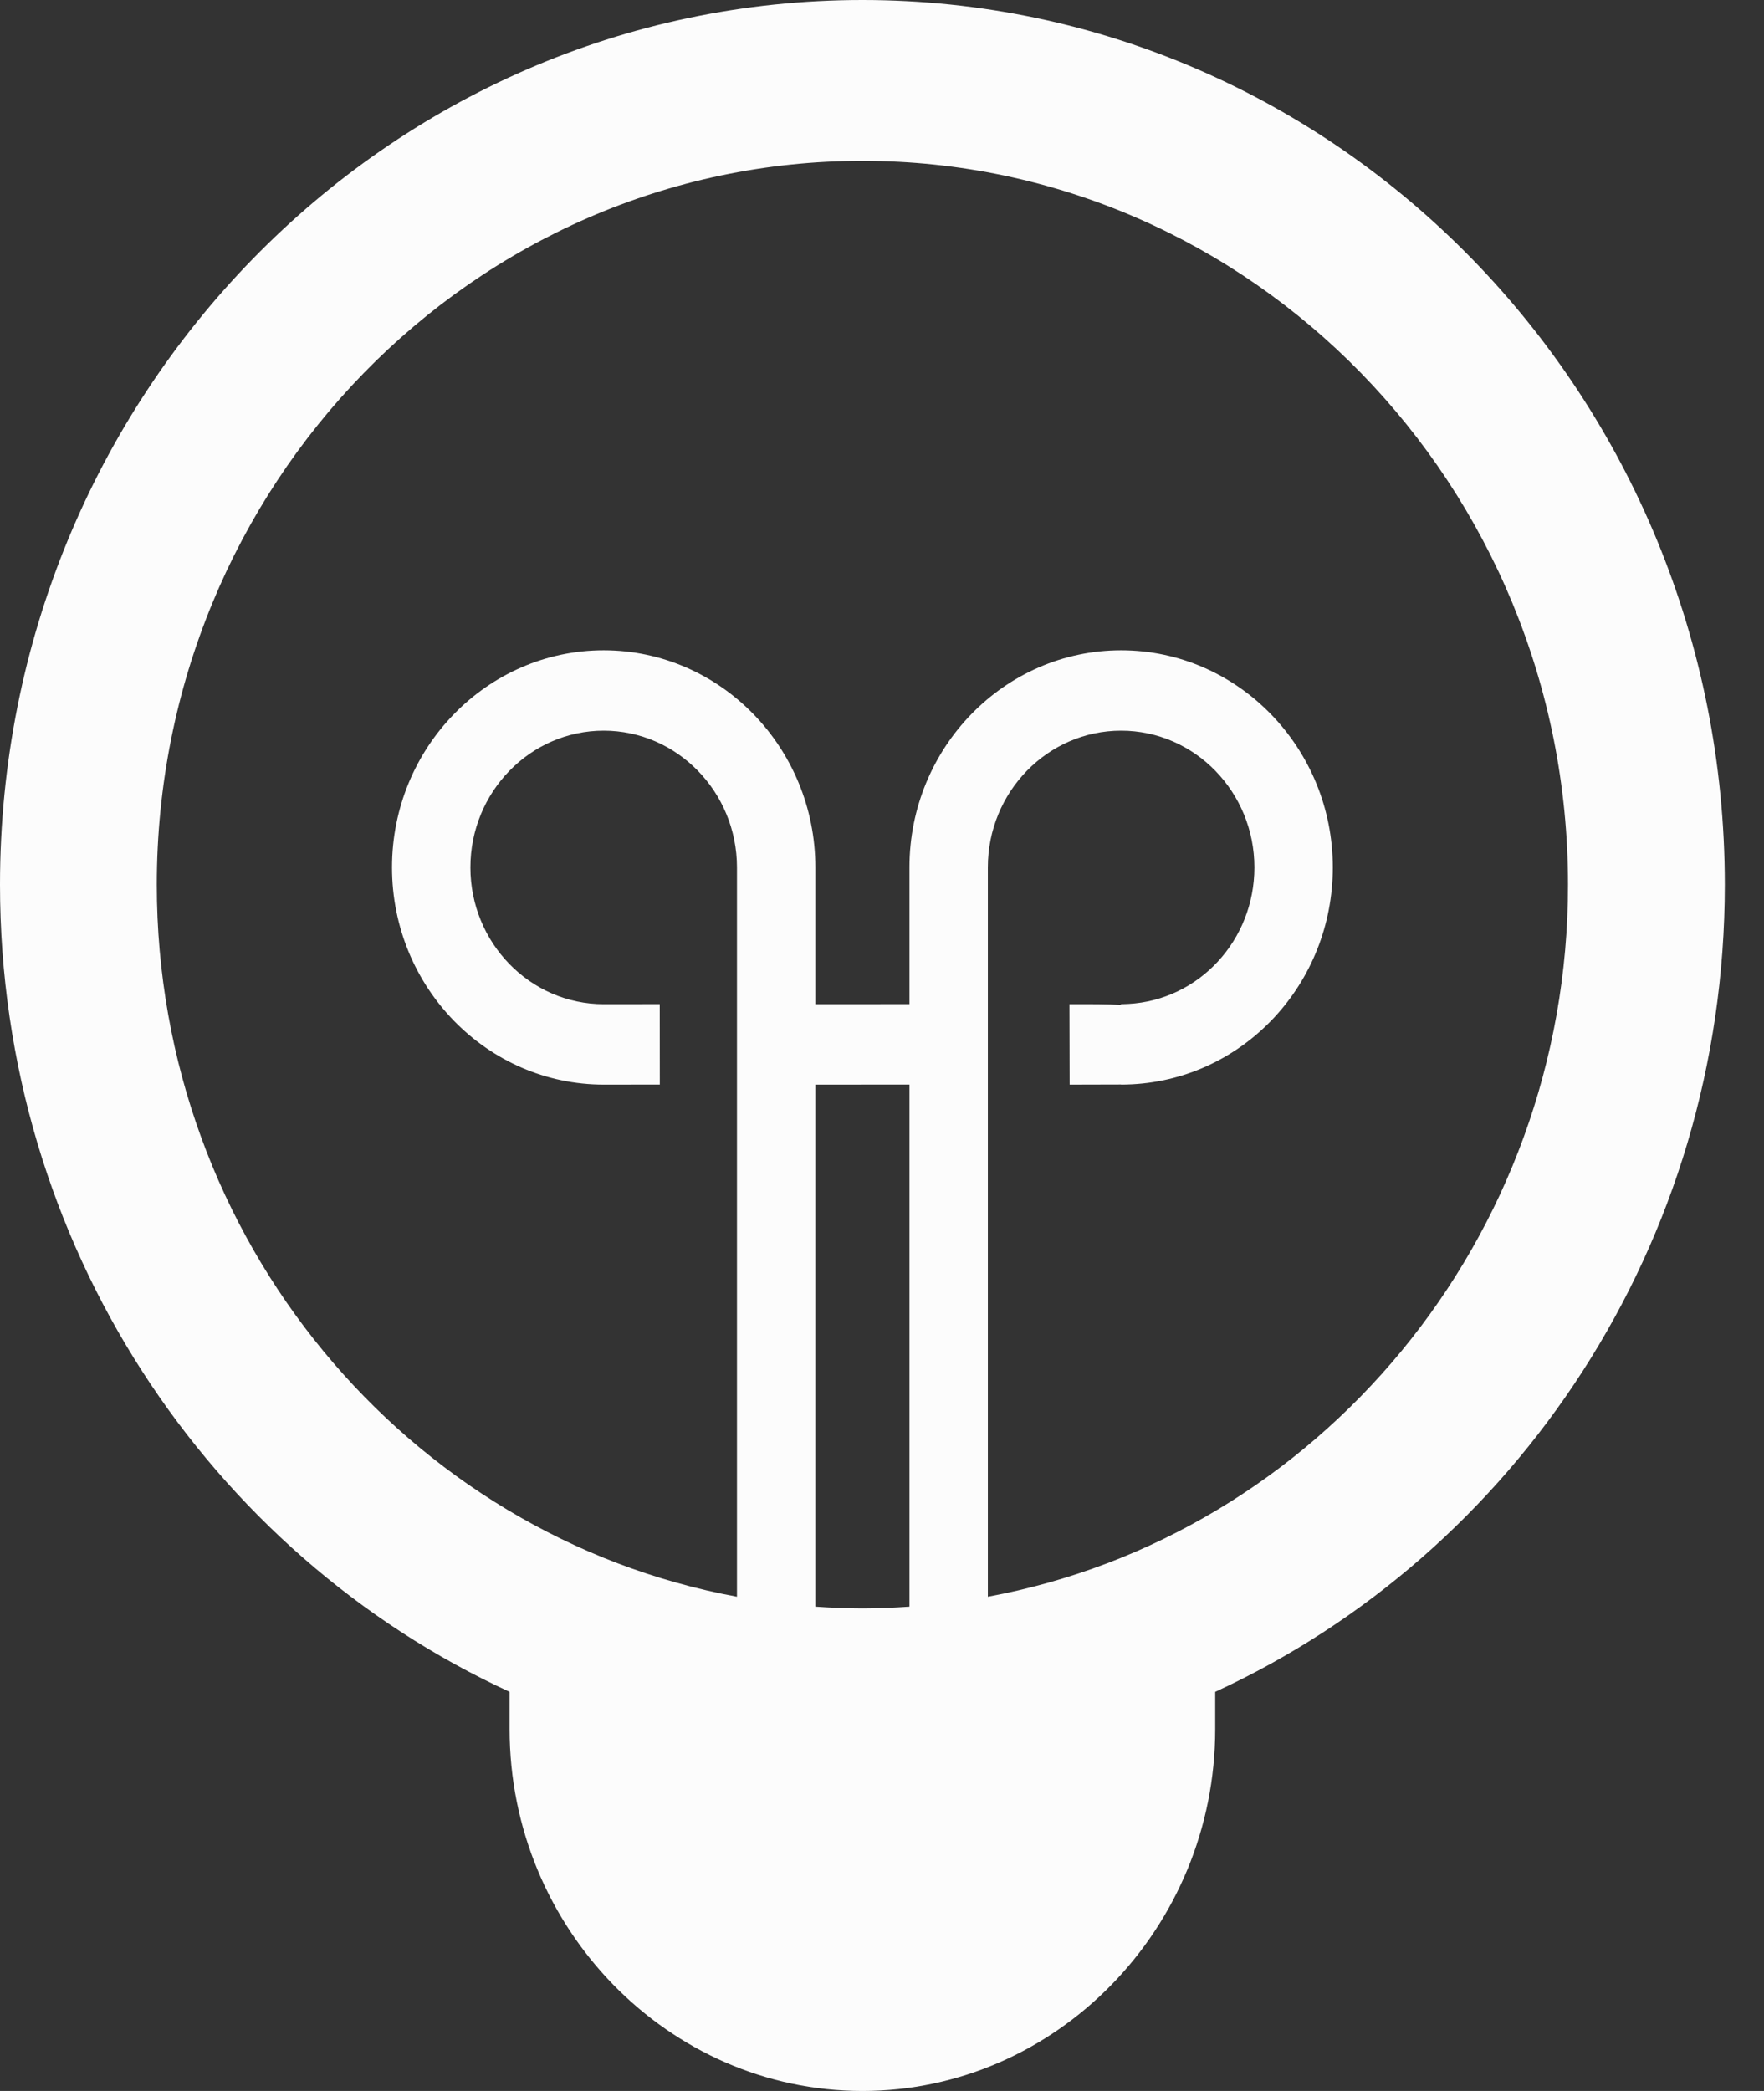 <svg width="27" height="32" viewBox="0 0 27 32" fill="none" xmlns="http://www.w3.org/2000/svg">
<rect x="0" y="0" width="27" height="32" fill="#333333" stroke="none"/>
<path d="M13.2 0C5.909 0 0 6.061 0 13.539C0 19.042 3.203 23.775 7.8 25.892V26.462C7.8 29.508 10.23 32 13.2 32C16.17 32 18.6 29.508 18.6 26.462V25.892C23.197 23.775 26.4 19.042 26.4 13.539C26.4 6.061 20.491 0 13.2 0ZM13.92 24.588C13.681 24.604 13.442 24.615 13.2 24.615C12.958 24.615 12.719 24.604 12.48 24.588V16.599L13.92 16.598V24.588ZM15.12 24.436V13.275H13.92V15.367L12.48 15.368V13.275H11.28V24.436C6.238 23.505 2.4 18.974 2.4 13.539C2.4 7.431 7.245 2.462 13.2 2.462C19.155 2.462 24 7.431 24 13.539C24 18.974 20.162 23.505 15.12 24.436ZM9.24 9.952C7.454 9.952 6 11.443 6 13.275C6 15.108 7.454 16.599 9.241 16.599L10.099 16.598L10.098 15.367L9.24 15.368C8.115 15.368 7.2 14.43 7.2 13.275C7.2 12.121 8.115 11.182 9.24 11.182C10.365 11.182 11.28 12.121 11.28 13.275H12.48C12.48 11.443 11.027 9.952 9.24 9.952ZM17.16 9.952C15.373 9.952 13.92 11.443 13.92 13.275H15.12C15.12 12.121 16.034 11.182 17.16 11.182C18.285 11.182 19.2 12.121 19.2 13.275C19.2 14.389 18.352 15.306 17.27 15.364C17.244 15.366 17.219 15.367 17.194 15.367L17.155 15.368L17.156 15.38C16.951 15.366 16.693 15.367 16.369 15.368L16.372 16.599C16.581 16.598 17 16.597 17.16 16.597V16.599C17.217 16.599 17.274 16.596 17.331 16.594C19.052 16.502 20.4 15.044 20.4 13.275C20.4 11.443 18.946 9.952 17.16 9.952Z" fill="#FCFCFC"/>
</svg>
